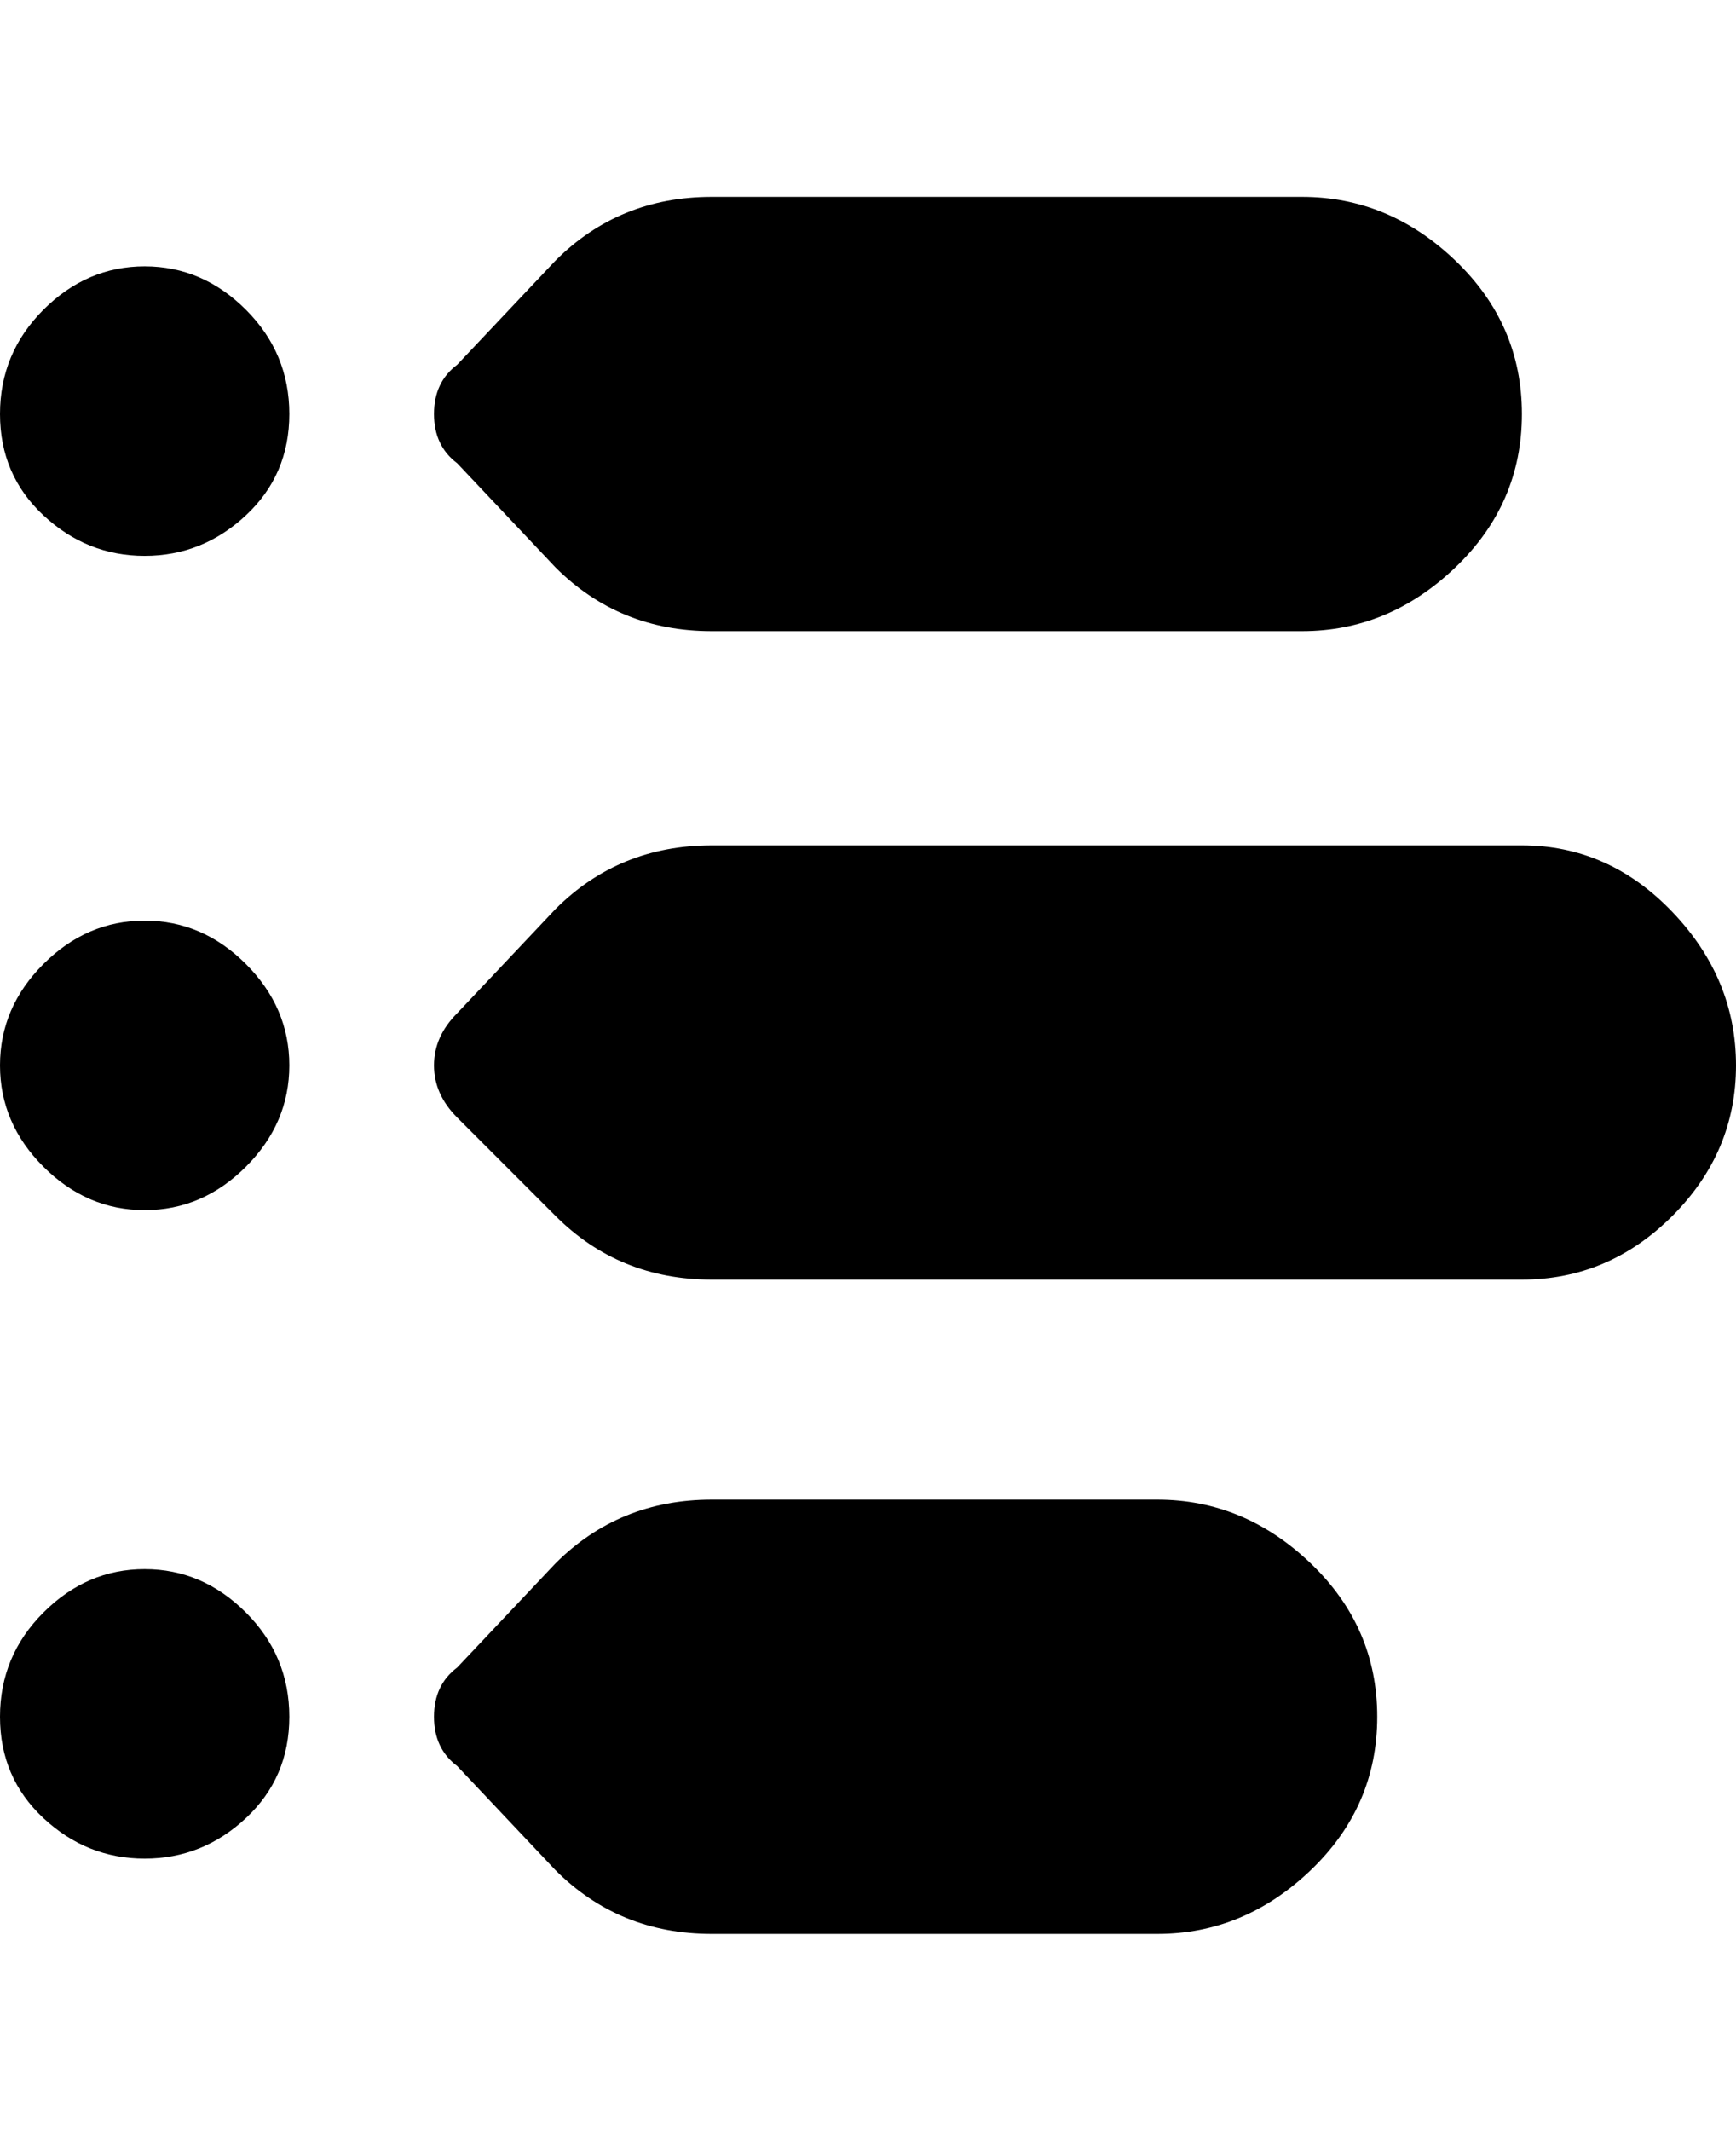 <svg viewBox="0 0 300 368" xmlns="http://www.w3.org/2000/svg"><path d="M263 221H123q-16 0-27-11l-17-17q-4-4-4-9t4-9l17-18q11-11 27-11h140q15 0 26 11.5t11 26.5q0 15-11 26t-26 11zm-38-112H123q-16 0-27-11L79 80q-4-3-4-8.5t4-8.5l17-18q11-11 27-11h102q15 0 26.5 11T263 71.5Q263 87 251.5 98T225 109zm-25 225h-77q-16 0-27-11l-17-18q-4-3-4-8.5t4-8.5l17-18q11-11 27-11h77q15 0 26.5 11t11.5 26.5q0 15.5-11.5 26.5T200 334zM25 271q-10 0-17.5 7.5t-7.5 18Q0 307 7.5 314t17.5 7q10 0 17.5-7t7.5-17.5q0-10.5-7.5-18T25 271zm0-112q-10 0-17.5 7.5T0 184q0 10 7.5 17.5T25 209q10 0 17.5-7.5T50 184q0-10-7.5-17.5T25 159zm0-113q-10 0-17.5 7.5T0 71.5Q0 82 7.5 89T25 96q10 0 17.5-7T50 71.5q0-10.5-7.5-18T25 46z"/></svg>